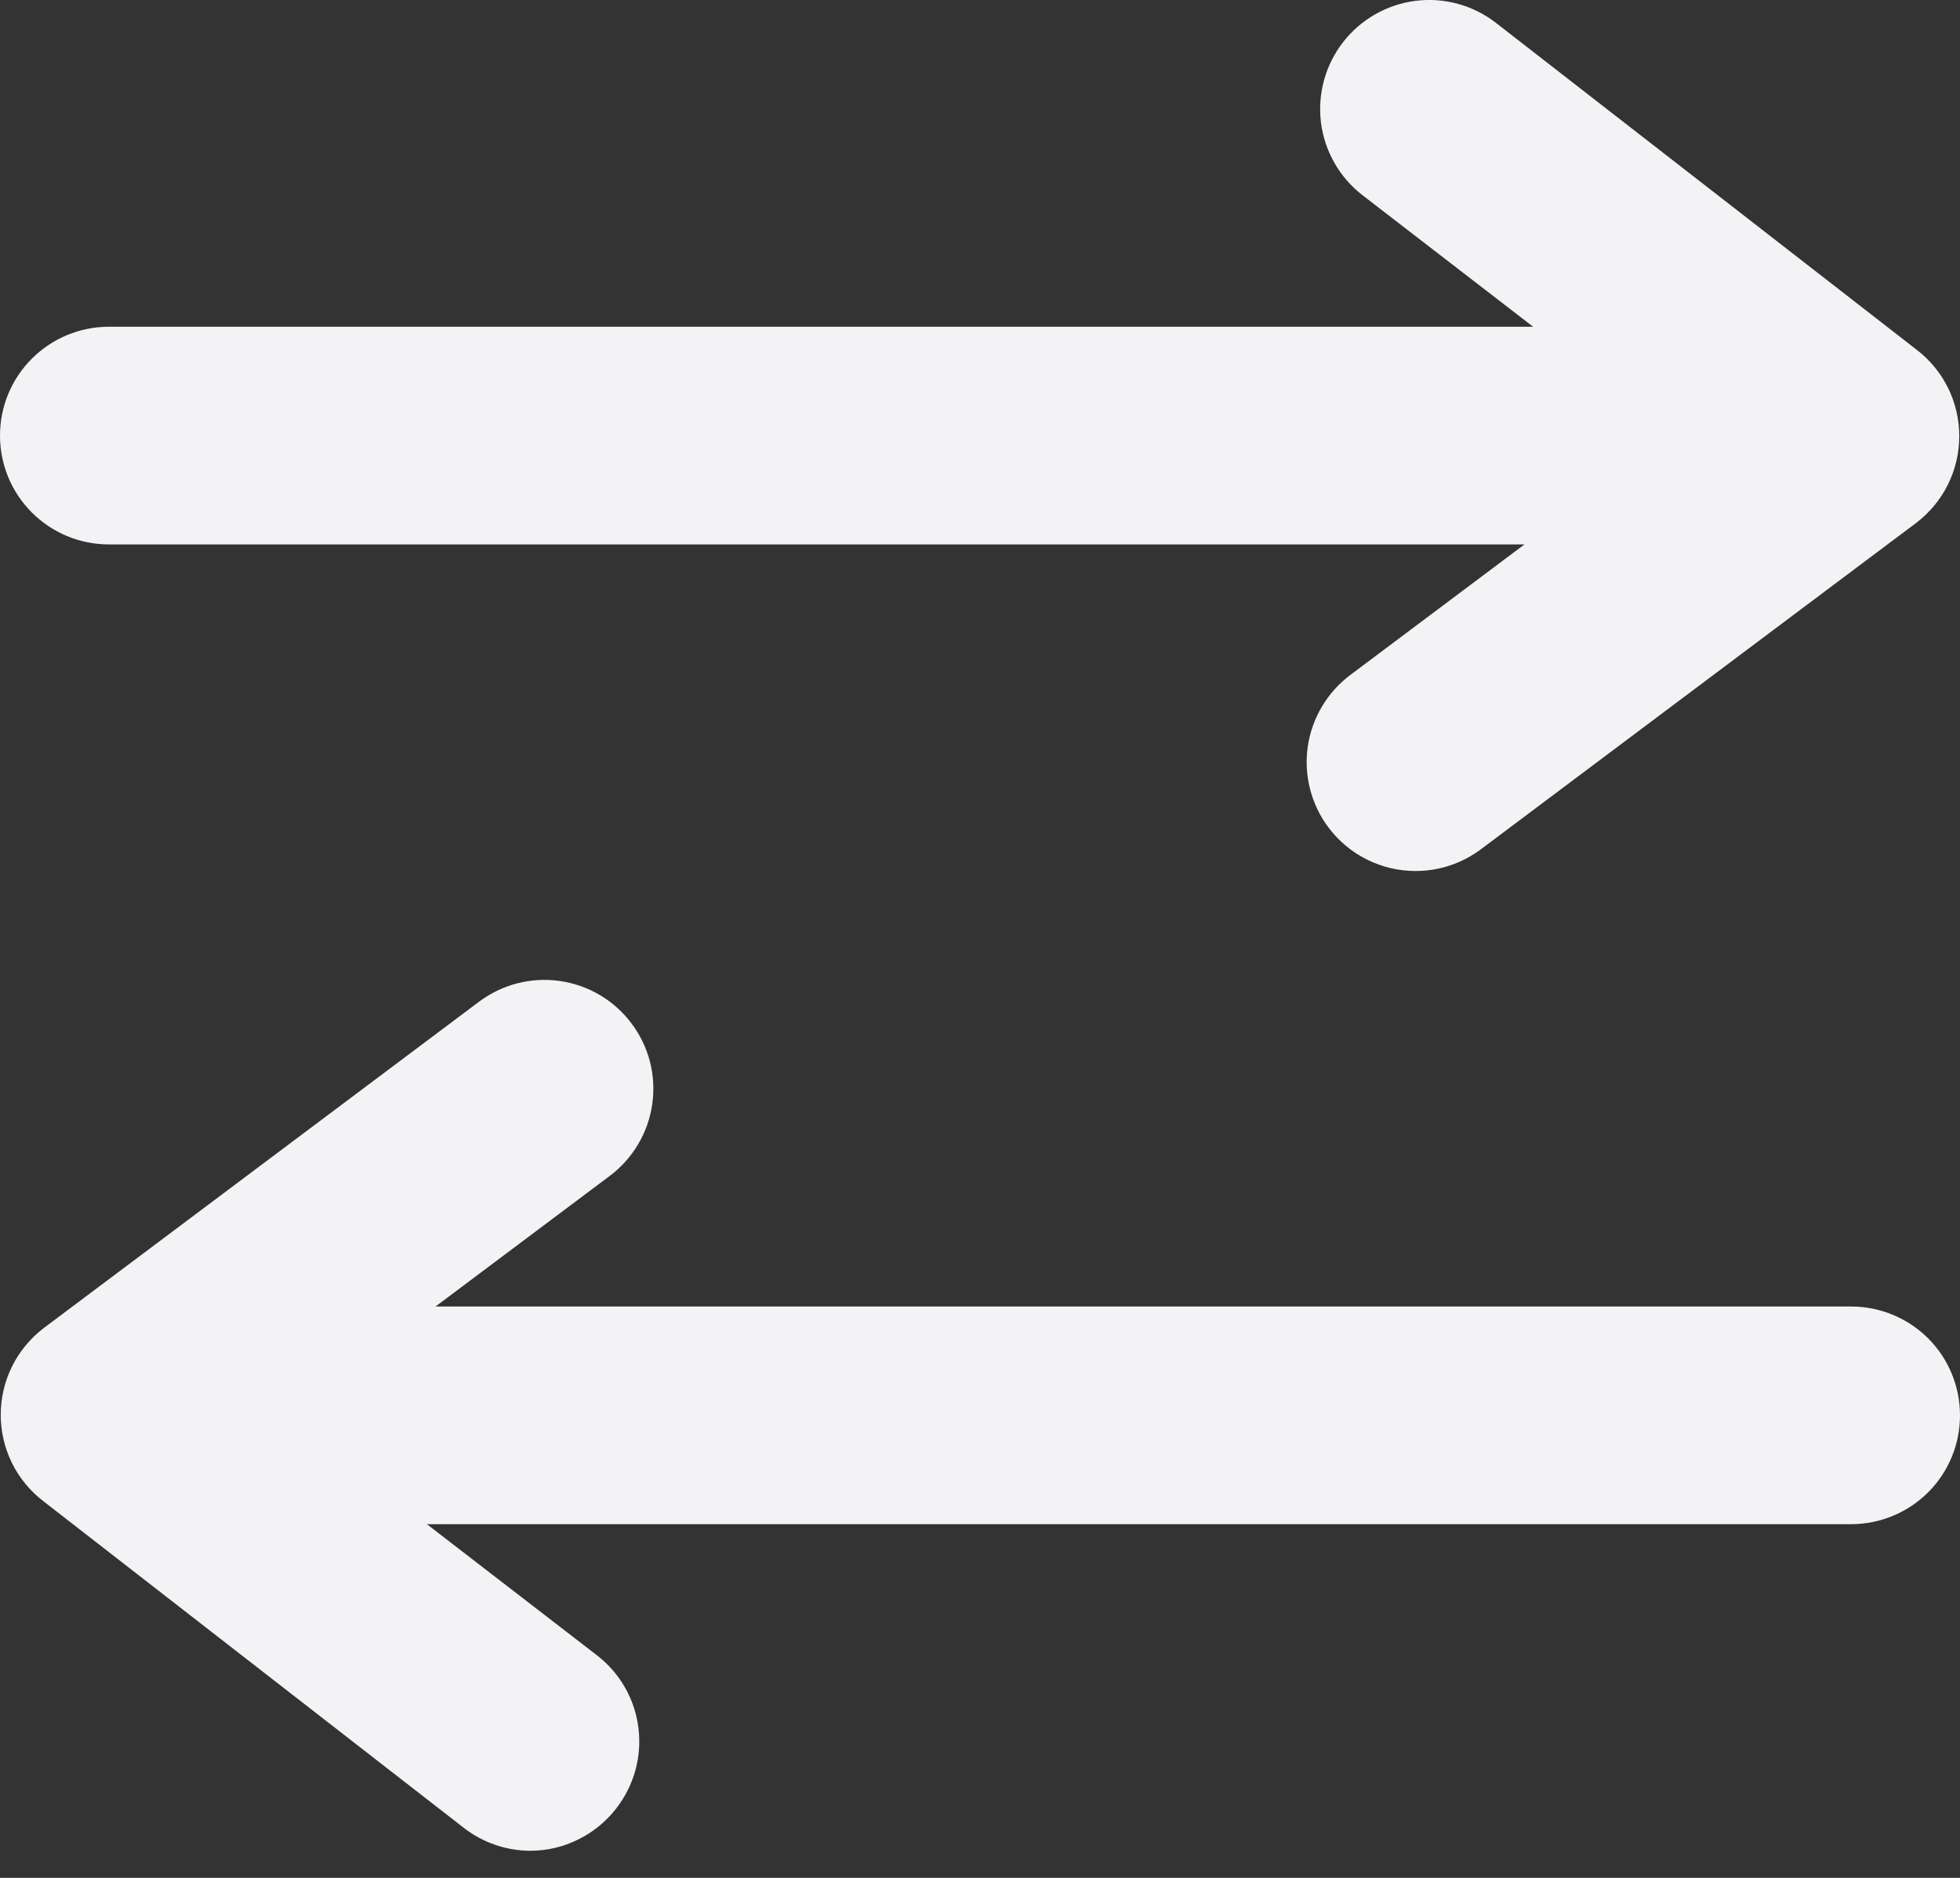 <svg width="24" height="23" viewBox="0 0 24 23" fill="none" xmlns="http://www.w3.org/2000/svg">
<rect x="0" y="0" width="24" height="23" fill="#333333" stroke="none"/>
<path d="M1.333 6.668H18.667L16.533 8.268C16.393 8.373 16.275 8.505 16.186 8.656C16.097 8.806 16.038 8.973 16.013 9.146C15.989 9.32 15.998 9.496 16.042 9.666C16.085 9.835 16.162 9.995 16.267 10.135C16.391 10.3 16.552 10.435 16.737 10.527C16.922 10.62 17.126 10.668 17.333 10.668C17.622 10.668 17.902 10.575 18.133 10.402L23.467 6.402C23.63 6.277 23.762 6.117 23.853 5.933C23.944 5.749 23.991 5.547 23.991 5.342C23.991 5.136 23.944 4.934 23.853 4.75C23.762 4.566 23.63 4.406 23.467 4.282L18.32 0.282C18.041 0.064 17.686 -0.034 17.335 0.01C16.984 0.054 16.664 0.236 16.447 0.515C16.229 0.794 16.132 1.149 16.175 1.5C16.219 1.851 16.401 2.171 16.68 2.388L18.773 4.002H1.333C0.98 4.002 0.641 4.142 0.391 4.392C0.14 4.642 0 4.981 0 5.335C0 5.689 0.14 6.028 0.391 6.278C0.641 6.528 0.98 6.668 1.333 6.668ZM22.667 16.002H5.333L7.467 14.402C7.75 14.189 7.937 13.873 7.987 13.523C8.037 13.173 7.946 12.818 7.733 12.535C7.521 12.252 7.205 12.065 6.855 12.015C6.505 11.965 6.15 12.056 5.867 12.268L0.533 16.268C0.37 16.393 0.238 16.553 0.147 16.737C0.056 16.921 0.009 17.123 0.009 17.328C0.009 17.533 0.056 17.736 0.147 17.92C0.238 18.103 0.37 18.264 0.533 18.388L5.68 22.388C5.913 22.569 6.199 22.667 6.493 22.668C6.697 22.668 6.898 22.621 7.08 22.53C7.263 22.44 7.422 22.31 7.547 22.148C7.763 21.87 7.861 21.518 7.818 21.168C7.776 20.818 7.597 20.5 7.32 20.282L5.227 18.668H22.667C23.02 18.668 23.359 18.528 23.61 18.278C23.86 18.028 24 17.689 24 17.335C24 16.981 23.86 16.642 23.61 16.392C23.359 16.142 23.02 16.002 22.667 16.002Z" fill="#F3F3F6"/>
</svg>
